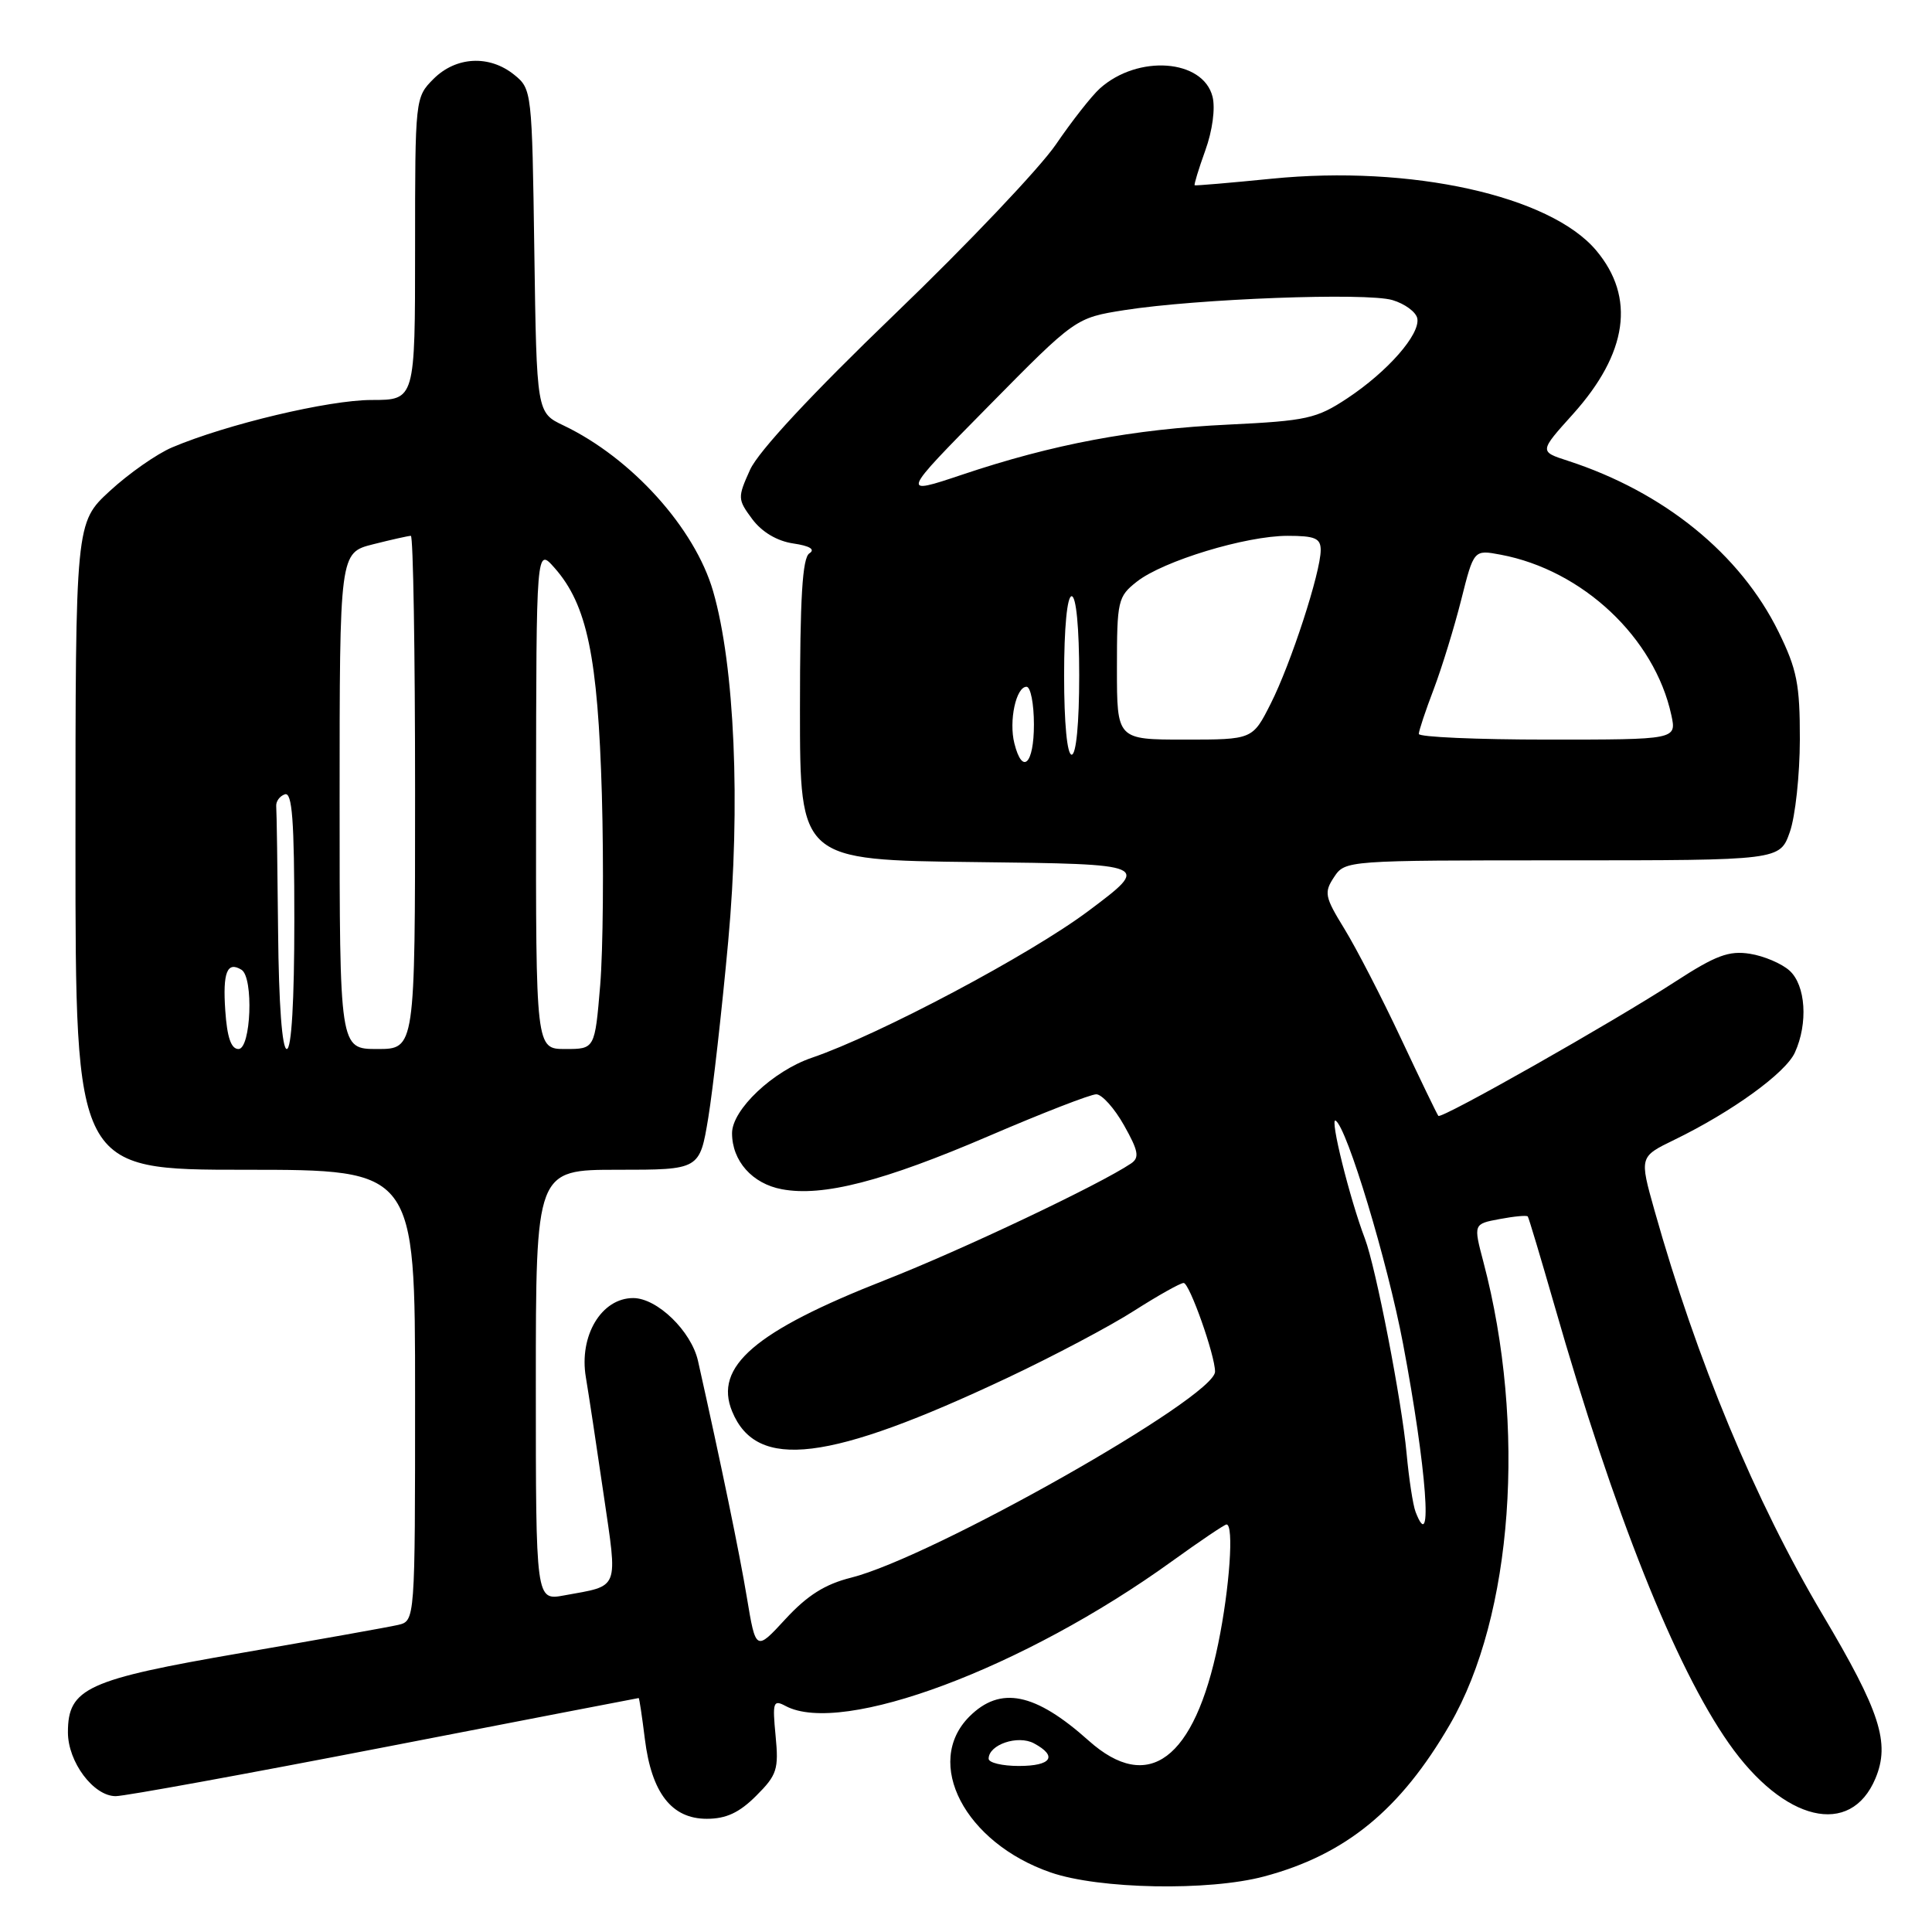 <?xml version="1.0" encoding="UTF-8" standalone="no"?>
<!DOCTYPE svg PUBLIC "-//W3C//DTD SVG 1.1//EN" "http://www.w3.org/Graphics/SVG/1.1/DTD/svg11.dtd" >
<svg xmlns="http://www.w3.org/2000/svg" xmlns:xlink="http://www.w3.org/1999/xlink" version="1.1" viewBox="0 0 256 256">
 <g >
 <path fill="currentColor"
d=" M 167.50 248.64 C 178.30 245.76 185.56 239.82 192.12 228.50 C 200.47 214.11 202.29 188.94 196.56 167.22 C 195.23 162.18 195.23 162.18 198.72 161.53 C 200.63 161.17 202.31 161.01 202.44 161.19 C 202.57 161.36 204.16 166.68 205.98 173.00 C 213.87 200.53 221.96 220.85 229.08 231.00 C 236.37 241.40 245.22 243.51 248.51 235.64 C 250.47 230.94 249.14 226.80 241.50 213.94 C 232.56 198.87 224.83 180.27 219.23 160.39 C 217.23 153.28 217.23 153.28 221.84 151.04 C 229.48 147.33 236.60 142.18 237.83 139.47 C 239.60 135.59 239.27 130.55 237.12 128.61 C 236.09 127.68 233.73 126.67 231.87 126.38 C 229.10 125.94 227.35 126.59 222.00 130.06 C 213.69 135.46 190.97 148.33 190.59 147.86 C 190.42 147.66 188.19 143.04 185.63 137.59 C 183.07 132.14 179.70 125.61 178.13 123.06 C 175.53 118.83 175.42 118.26 176.77 116.22 C 178.24 114.01 178.39 114.00 207.04 114.00 C 235.84 114.00 235.84 114.00 237.16 110.25 C 237.89 108.19 238.48 102.67 238.49 98.00 C 238.50 90.68 238.11 88.70 235.67 83.73 C 230.59 73.39 220.48 65.19 207.73 61.05 C 203.96 59.83 203.96 59.83 208.42 54.88 C 215.68 46.80 216.74 39.41 211.50 33.18 C 205.39 25.92 186.93 21.84 168.50 23.68 C 163.00 24.23 158.41 24.62 158.30 24.55 C 158.19 24.48 158.82 22.40 159.71 19.93 C 160.66 17.31 161.05 14.35 160.67 12.82 C 159.42 7.83 150.78 7.20 145.74 11.72 C 144.65 12.70 142.03 16.04 139.92 19.13 C 137.81 22.23 128.22 32.34 118.60 41.59 C 107.54 52.23 100.49 59.81 99.39 62.24 C 97.72 65.94 97.73 66.16 99.68 68.79 C 100.96 70.50 102.96 71.69 105.10 72.01 C 107.30 72.33 108.06 72.80 107.25 73.32 C 106.32 73.91 106.00 79.20 106.00 94.04 C 106.00 113.96 106.00 113.96 129.25 114.23 C 152.50 114.50 152.50 114.50 144.23 120.70 C 136.51 126.49 116.50 137.11 107.57 140.16 C 102.42 141.91 97.00 147.04 97.00 150.15 C 97.00 153.83 99.68 156.85 103.60 157.58 C 109.03 158.60 117.03 156.54 131.07 150.51 C 138.12 147.48 144.50 145.00 145.26 145.00 C 146.01 145.00 147.67 146.85 148.94 149.11 C 150.85 152.50 151.01 153.39 149.88 154.16 C 145.74 156.95 127.50 165.61 117.27 169.62 C 100.02 176.39 94.55 181.09 97.02 187.04 C 100.27 194.90 109.82 193.73 133.51 182.56 C 139.57 179.70 147.12 175.71 150.28 173.68 C 153.45 171.66 156.40 170.00 156.84 170.00 C 157.61 170.00 161.00 179.57 161.00 181.75 C 161.00 185.15 123.52 206.36 112.77 209.05 C 109.33 209.91 106.98 211.39 104.10 214.51 C 100.15 218.80 100.15 218.80 98.96 211.65 C 97.99 205.79 95.58 194.14 92.49 180.33 C 91.60 176.38 87.08 172.00 83.90 172.00 C 79.69 172.00 76.70 177.00 77.63 182.50 C 78.00 184.70 79.06 191.68 79.98 198.00 C 81.86 210.87 82.18 210.04 74.75 211.40 C 71.00 212.09 71.00 212.09 71.00 183.55 C 71.00 155.00 71.00 155.00 81.85 155.00 C 92.71 155.00 92.71 155.00 93.85 148.11 C 94.47 144.32 95.66 133.80 96.49 124.74 C 98.15 106.67 97.35 88.21 94.49 78.34 C 92.07 69.97 83.68 60.68 74.68 56.38 C 71.11 54.68 71.11 54.68 70.80 33.25 C 70.50 12.11 70.47 11.79 68.14 9.91 C 64.85 7.25 60.43 7.48 57.45 10.45 C 55.01 12.90 55.00 13.01 55.00 32.95 C 55.00 53.00 55.00 53.00 49.24 53.00 C 43.57 53.00 30.03 56.22 22.81 59.28 C 20.78 60.14 17.07 62.74 14.56 65.05 C 10.00 69.25 10.00 69.25 10.00 112.13 C 10.00 155.00 10.00 155.00 32.50 155.00 C 55.00 155.00 55.00 155.00 55.00 184.89 C 55.00 214.78 55.00 214.78 52.75 215.31 C 51.51 215.60 42.17 217.26 32.00 219.02 C 11.51 222.55 9.00 223.69 9.00 229.54 C 9.00 233.47 12.39 238.00 15.33 238.00 C 16.53 238.00 32.58 235.07 51.00 231.50 C 69.42 227.93 84.55 225.00 84.63 225.00 C 84.71 225.00 85.08 227.45 85.45 230.45 C 86.34 237.58 89.00 241.00 93.65 241.00 C 96.22 241.00 97.96 240.19 100.20 237.95 C 102.96 235.20 103.20 234.44 102.77 230.00 C 102.34 225.53 102.46 225.18 104.09 226.05 C 111.57 230.05 135.68 221.03 155.27 206.89 C 159.00 204.20 162.26 202.00 162.52 202.00 C 163.52 202.00 162.94 210.39 161.42 217.79 C 158.26 233.17 152.17 237.72 144.25 230.64 C 137.14 224.28 132.55 223.36 128.45 227.45 C 122.33 233.58 127.85 244.18 139.22 248.11 C 145.63 250.33 160.17 250.60 167.50 248.64 Z  M 131.00 233.04 C 131.00 231.17 134.87 229.86 137.00 231.00 C 140.19 232.71 139.33 234.00 135.00 234.00 C 132.80 234.00 131.00 233.57 131.00 233.04 Z  M 187.57 200.33 C 187.22 199.42 186.69 195.93 186.38 192.58 C 185.75 185.68 182.31 167.95 180.86 164.13 C 178.84 158.83 176.15 147.98 176.98 148.49 C 178.49 149.42 183.84 167.13 185.91 178.05 C 189.03 194.57 189.92 206.45 187.57 200.33 Z  M 29.85 133.90 C 29.50 128.83 30.10 127.33 32.00 128.50 C 33.63 129.51 33.26 139.00 31.60 139.00 C 30.62 139.00 30.09 137.45 29.85 133.90 Z  M 36.85 123.50 C 36.77 114.97 36.66 107.47 36.60 106.83 C 36.55 106.19 37.06 105.48 37.75 105.25 C 38.72 104.93 39.00 108.69 39.00 121.92 C 39.00 132.64 38.63 139.00 38.00 139.00 C 37.38 139.00 36.94 133.07 36.85 123.50 Z  M 45.00 106.12 C 45.00 73.24 45.00 73.24 49.44 72.12 C 51.89 71.50 54.14 71.00 54.44 71.00 C 54.75 71.00 55.00 86.30 55.00 105.00 C 55.00 139.00 55.00 139.00 50.00 139.00 C 45.00 139.00 45.00 139.00 45.00 106.12 Z  M 71.03 105.75 C 71.06 72.50 71.06 72.50 73.50 75.27 C 77.79 80.14 79.22 87.01 79.75 105.28 C 80.01 114.50 79.91 125.87 79.53 130.53 C 78.82 139.00 78.82 139.00 74.91 139.00 C 71.00 139.00 71.00 139.00 71.03 105.75 Z  M 134.41 98.50 C 133.66 95.53 134.63 91.00 136.02 91.00 C 136.56 91.00 137.00 93.25 137.00 96.00 C 137.00 101.27 135.47 102.74 134.41 98.50 Z  M 141.00 89.50 C 141.00 83.17 141.40 79.00 142.00 79.00 C 142.60 79.00 143.00 83.17 143.00 89.50 C 143.00 95.83 142.60 100.00 142.00 100.00 C 141.40 100.00 141.00 95.83 141.00 89.50 Z  M 148.00 88.57 C 148.00 79.58 148.12 79.05 150.64 77.07 C 154.12 74.33 165.08 71.00 170.61 71.00 C 174.25 71.00 175.00 71.32 175.00 72.89 C 175.00 75.82 171.05 87.96 168.37 93.25 C 165.97 98.00 165.97 98.00 156.98 98.00 C 148.00 98.00 148.00 98.00 148.00 88.57 Z  M 188.00 97.25 C 188.00 96.84 188.89 94.16 189.98 91.31 C 191.06 88.45 192.70 83.12 193.62 79.47 C 195.29 72.83 195.29 72.83 198.85 73.50 C 209.71 75.54 219.24 84.50 221.46 94.75 C 222.16 98.00 222.16 98.00 205.08 98.00 C 195.69 98.00 188.00 97.66 188.00 97.25 Z  M 130.92 53.88 C 142.51 42.12 142.51 42.12 149.01 41.09 C 158.58 39.59 181.04 38.74 184.50 39.76 C 186.15 40.25 187.63 41.34 187.80 42.19 C 188.20 44.30 183.88 49.23 178.52 52.78 C 174.45 55.47 173.15 55.76 162.79 56.26 C 150.11 56.86 139.50 58.86 127.48 62.90 C 119.33 65.63 119.33 65.63 130.92 53.88 Z "/>
</g>
</svg>